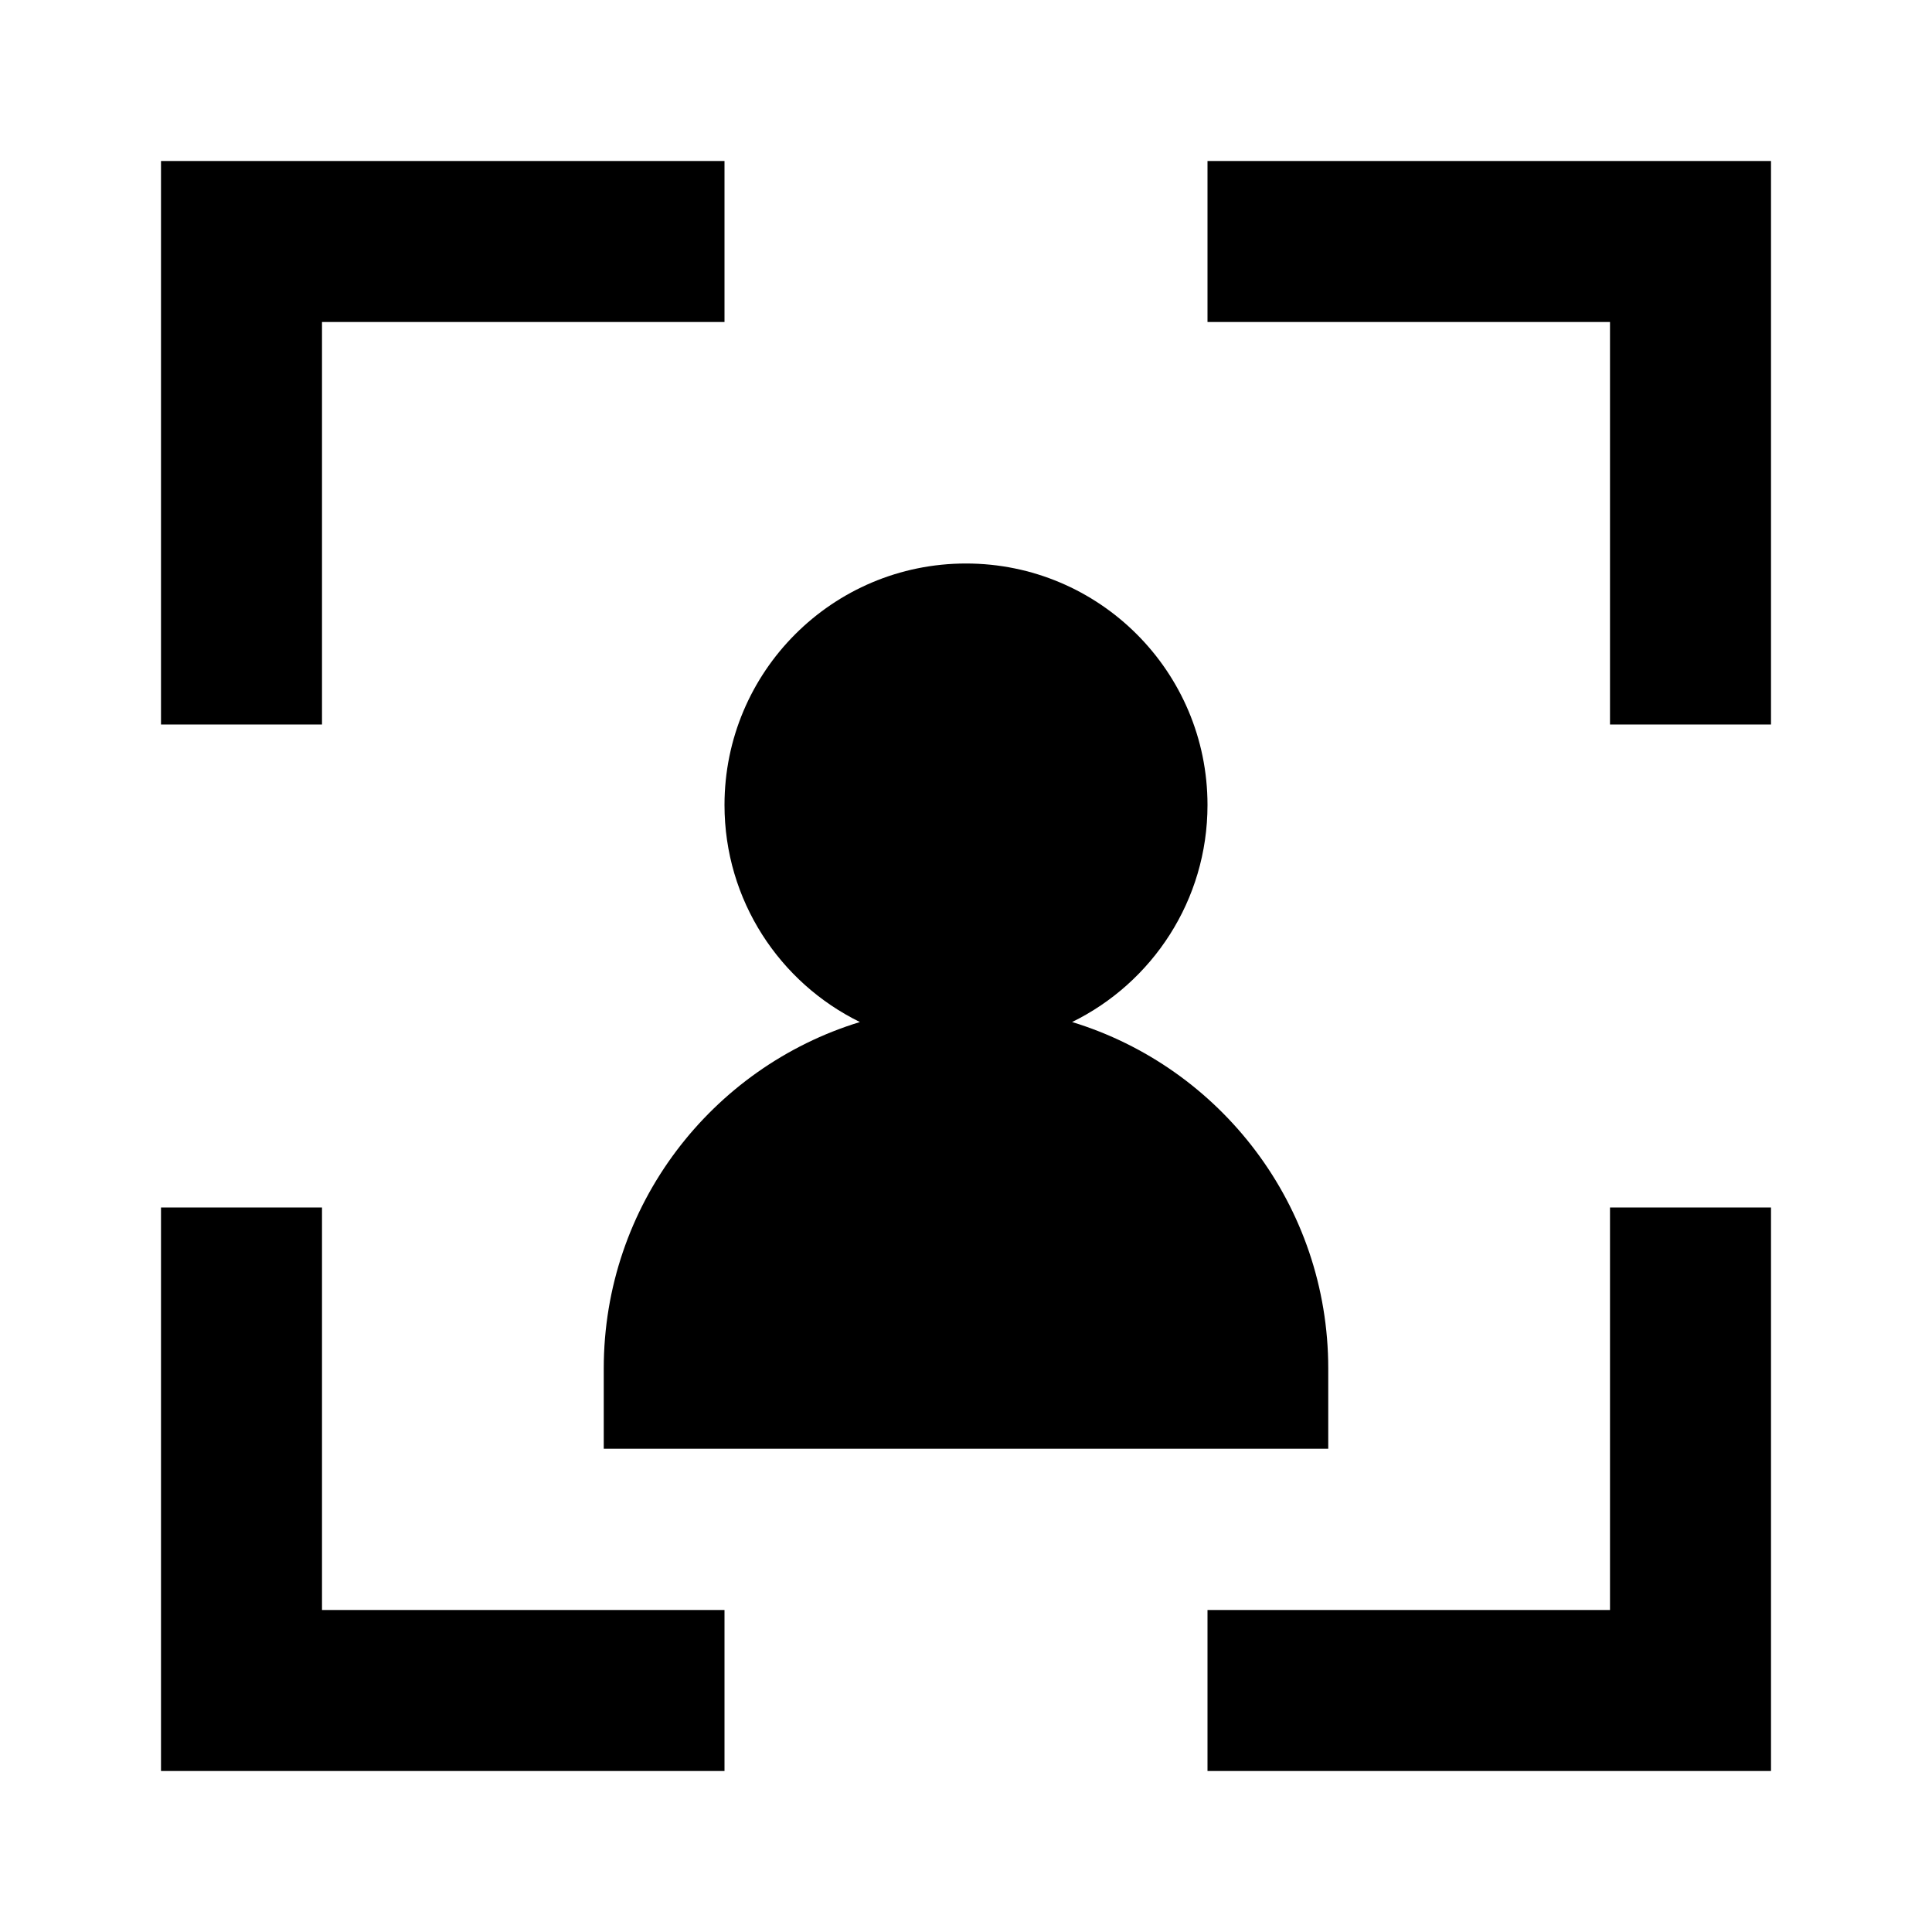 <svg width="24" height="24" viewBox="0 0 24 24" fill="none" xmlns="http://www.w3.org/2000/svg">
    <path d="M4 4V9H2V2H9V4H4Z" fill="black" />
    <path d="M20 4V9H22V2H15V4H20Z" fill="black" />
    <path d="M4 15V20H9V22H2V15H4Z" fill="black" />
    <path d="M20 20V15H22V22H15V20H20Z" fill="black" />
    <path
        d="M12 7C13.657 7 15 8.343 15 10C15 11.184 14.314 12.208 13.318 12.696C15.16 13.259 16.5 14.973 16.5 17L16.5 17.997H7.5L7.5 17C7.5 14.973 8.84 13.259 10.682 12.696C9.686 12.208 9 11.184 9 10C9 8.343 10.343 7 12 7Z"
        fill="black" />
</svg>